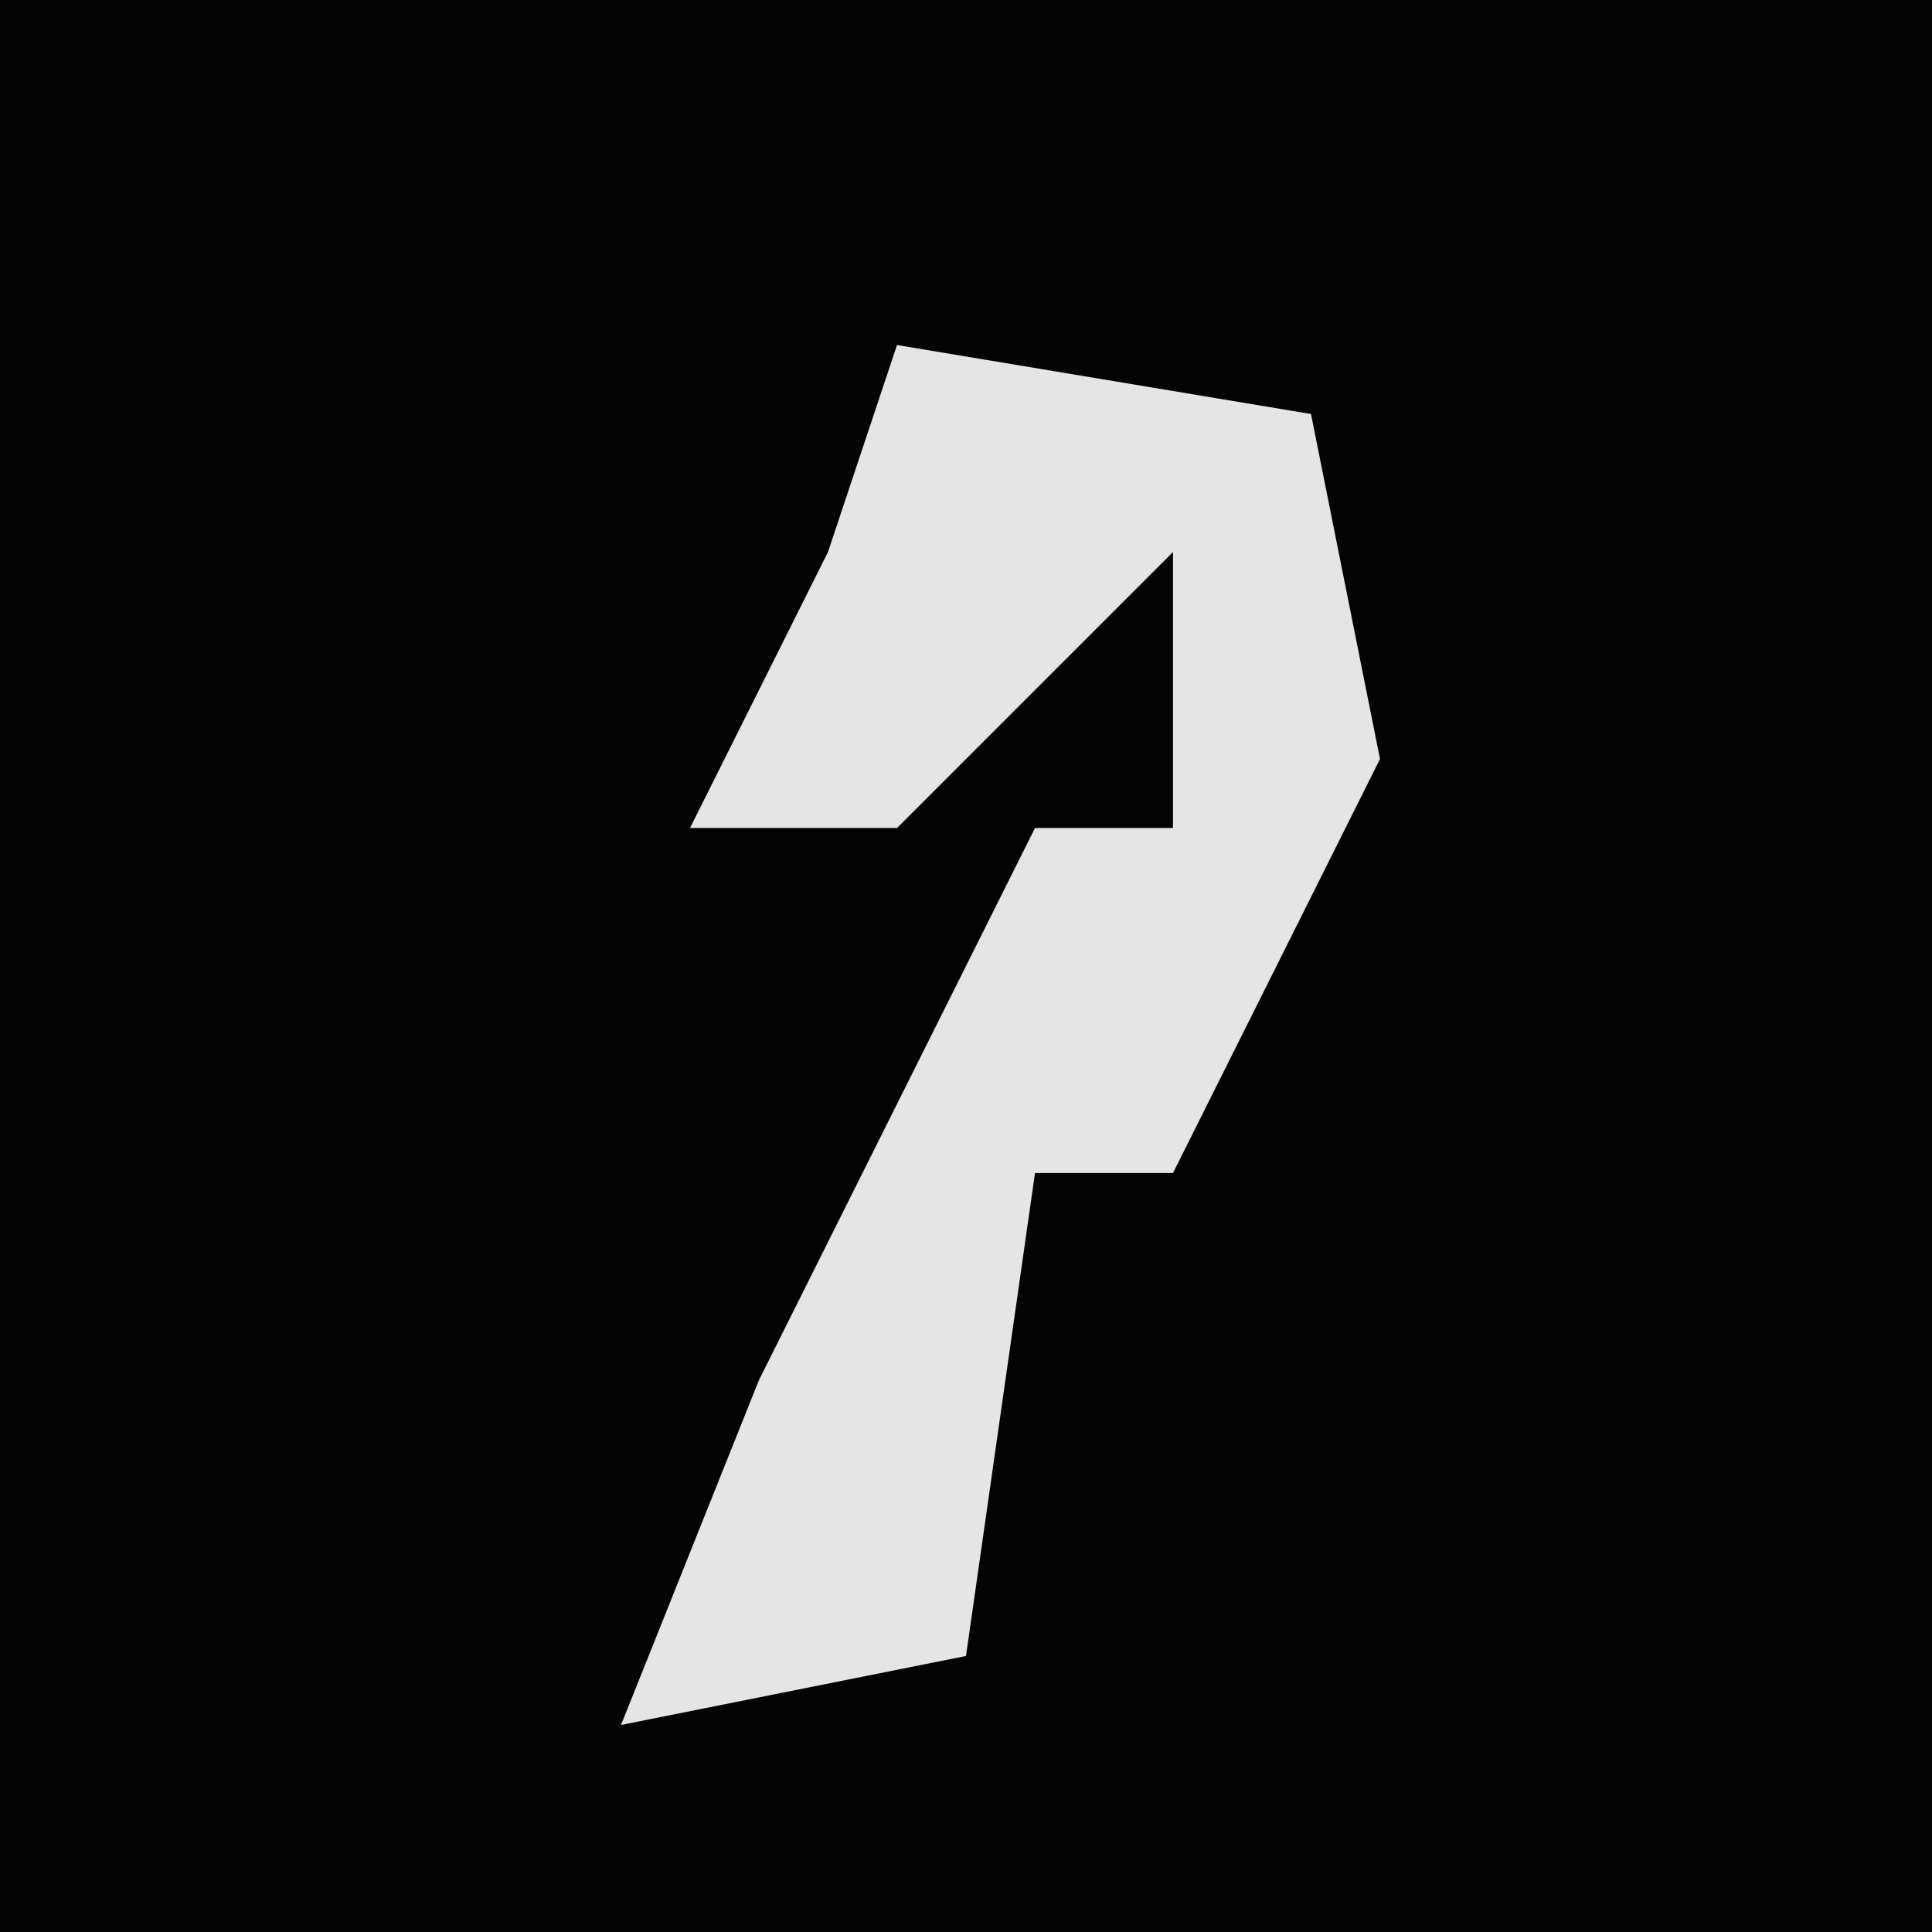 <?xml version="1.0" encoding="UTF-8"?>
<svg version="1.1" xmlns="http://www.w3.org/2000/svg" width="28" height="28">
<path d="M0,0 L28,0 L28,28 L0,28 Z " fill="#040404" transform="translate(0,0)"/>
<path d="M0,0 L6,1 L7,6 L4,12 L2,12 L1,19 L-4,20 L-2,15 L2,7 L4,7 L4,3 L0,7 L-3,7 L-1,3 Z " fill="#E5E5E5" transform="translate(13,5)"/>
</svg>
